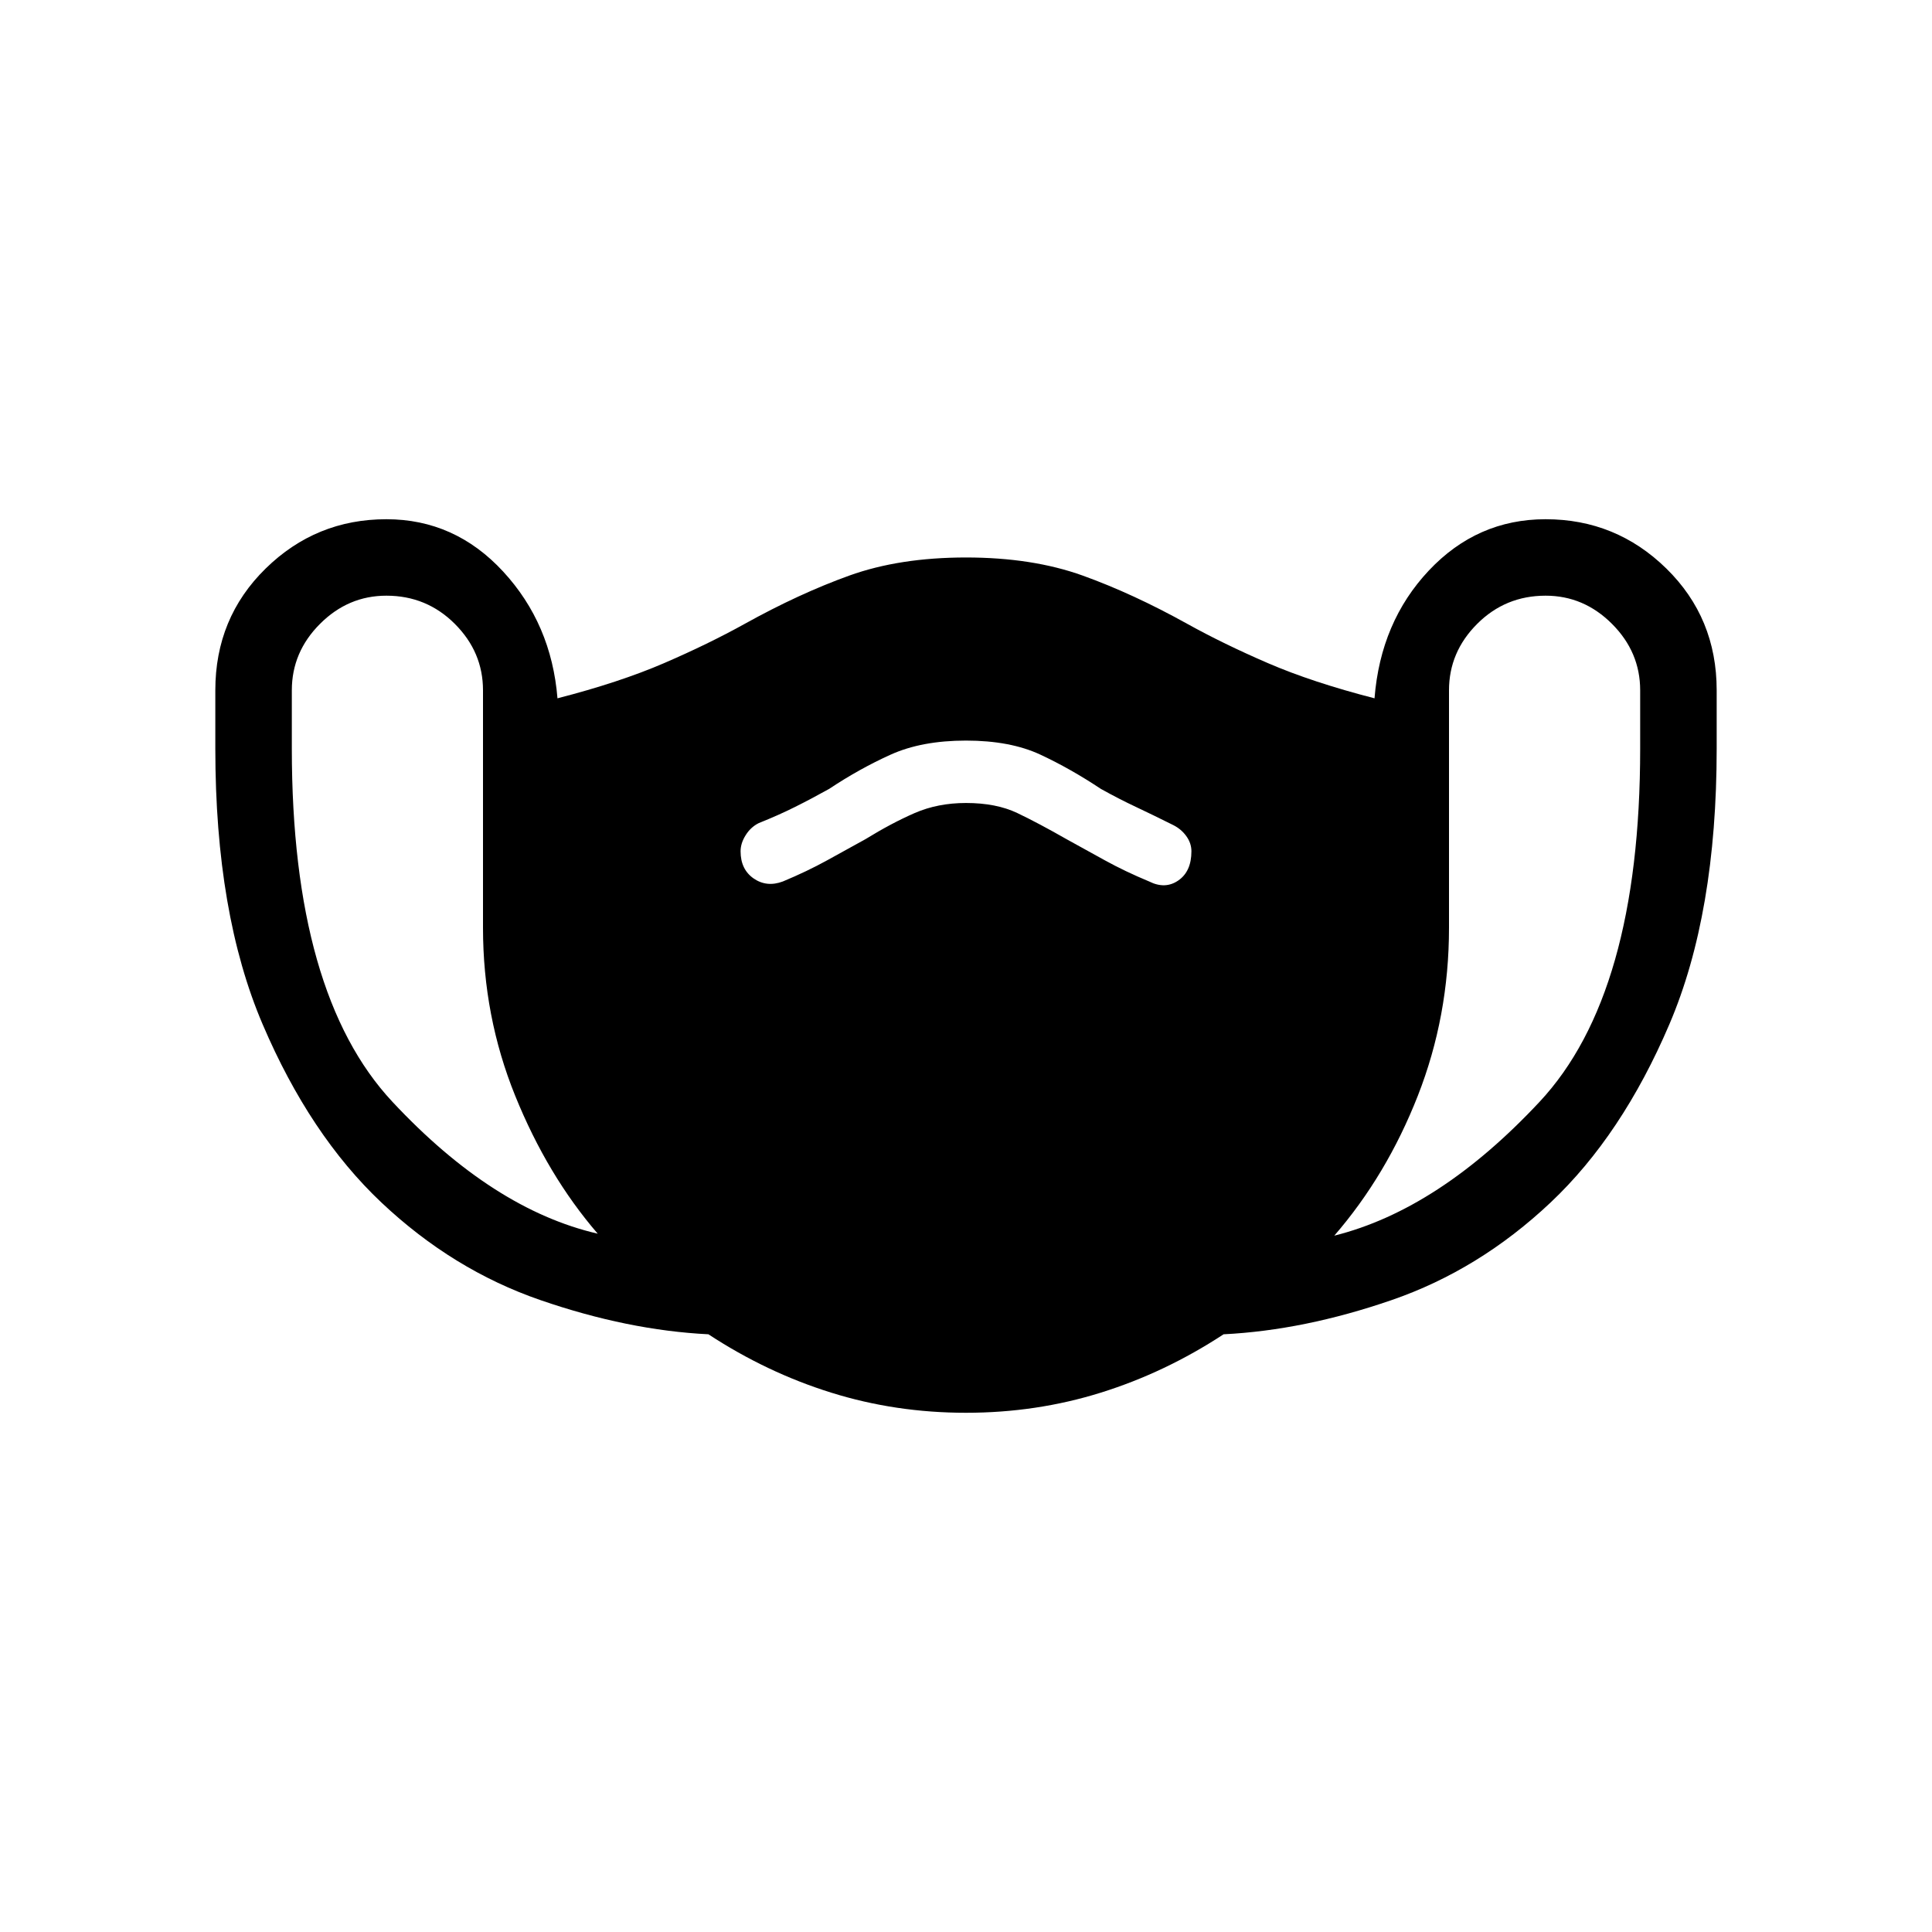 <svg xmlns="http://www.w3.org/2000/svg" height="40" width="40"><path d="M20 29.25Q18.542 29.25 17.208 28.833Q15.875 28.417 14.667 27.625Q13 27.542 11.188 26.917Q9.375 26.292 7.896 24.896Q6.417 23.5 5.438 21.208Q4.458 18.917 4.458 15.5V14.292Q4.458 12.792 5.5 11.771Q6.542 10.75 8 10.75Q9.417 10.75 10.417 11.833Q11.417 12.917 11.542 14.458Q12.833 14.125 13.75 13.729Q14.667 13.333 15.417 12.917Q16.542 12.292 17.583 11.917Q18.625 11.542 20 11.542Q21.375 11.542 22.417 11.917Q23.458 12.292 24.583 12.917Q25.333 13.333 26.25 13.729Q27.167 14.125 28.458 14.458Q28.583 12.875 29.583 11.812Q30.583 10.75 32 10.75Q33.458 10.75 34.5 11.771Q35.542 12.792 35.542 14.292V15.5Q35.542 18.917 34.562 21.208Q33.583 23.5 32.104 24.896Q30.625 26.292 28.812 26.917Q27 27.542 25.333 27.625Q24.125 28.417 22.792 28.833Q21.458 29.25 20 29.25ZM12.375 25.542Q11.333 24.333 10.667 22.688Q10 21.042 10 19.208V14.292Q10 13.5 9.417 12.917Q8.833 12.333 8 12.333Q7.208 12.333 6.625 12.917Q6.042 13.5 6.042 14.292V15.5Q6.042 20.583 8.125 22.812Q10.208 25.042 12.375 25.542ZM27.625 25.583Q29.792 25.042 31.875 22.812Q33.958 20.583 33.958 15.5V14.292Q33.958 13.5 33.375 12.917Q32.792 12.333 32 12.333Q31.167 12.333 30.583 12.917Q30 13.5 30 14.292V19.208Q30 21.042 29.354 22.688Q28.708 24.333 27.625 25.583ZM16.208 18.25Q16.708 18.042 17.125 17.812Q17.542 17.583 17.917 17.375Q18.458 17.042 18.938 16.833Q19.417 16.625 20 16.625Q20.625 16.625 21.062 16.833Q21.5 17.042 22.083 17.375Q22.458 17.583 22.875 17.812Q23.292 18.042 23.792 18.25Q24.125 18.417 24.396 18.229Q24.667 18.042 24.667 17.625Q24.667 17.458 24.562 17.312Q24.458 17.167 24.292 17.083Q23.875 16.875 23.521 16.708Q23.167 16.542 22.792 16.333Q22.167 15.917 21.542 15.625Q20.917 15.333 20 15.333Q19.083 15.333 18.438 15.625Q17.792 15.917 17.167 16.333Q16.792 16.542 16.458 16.708Q16.125 16.875 15.708 17.042Q15.542 17.125 15.438 17.292Q15.333 17.458 15.333 17.625Q15.333 18 15.604 18.188Q15.875 18.375 16.208 18.25Z"/></svg>